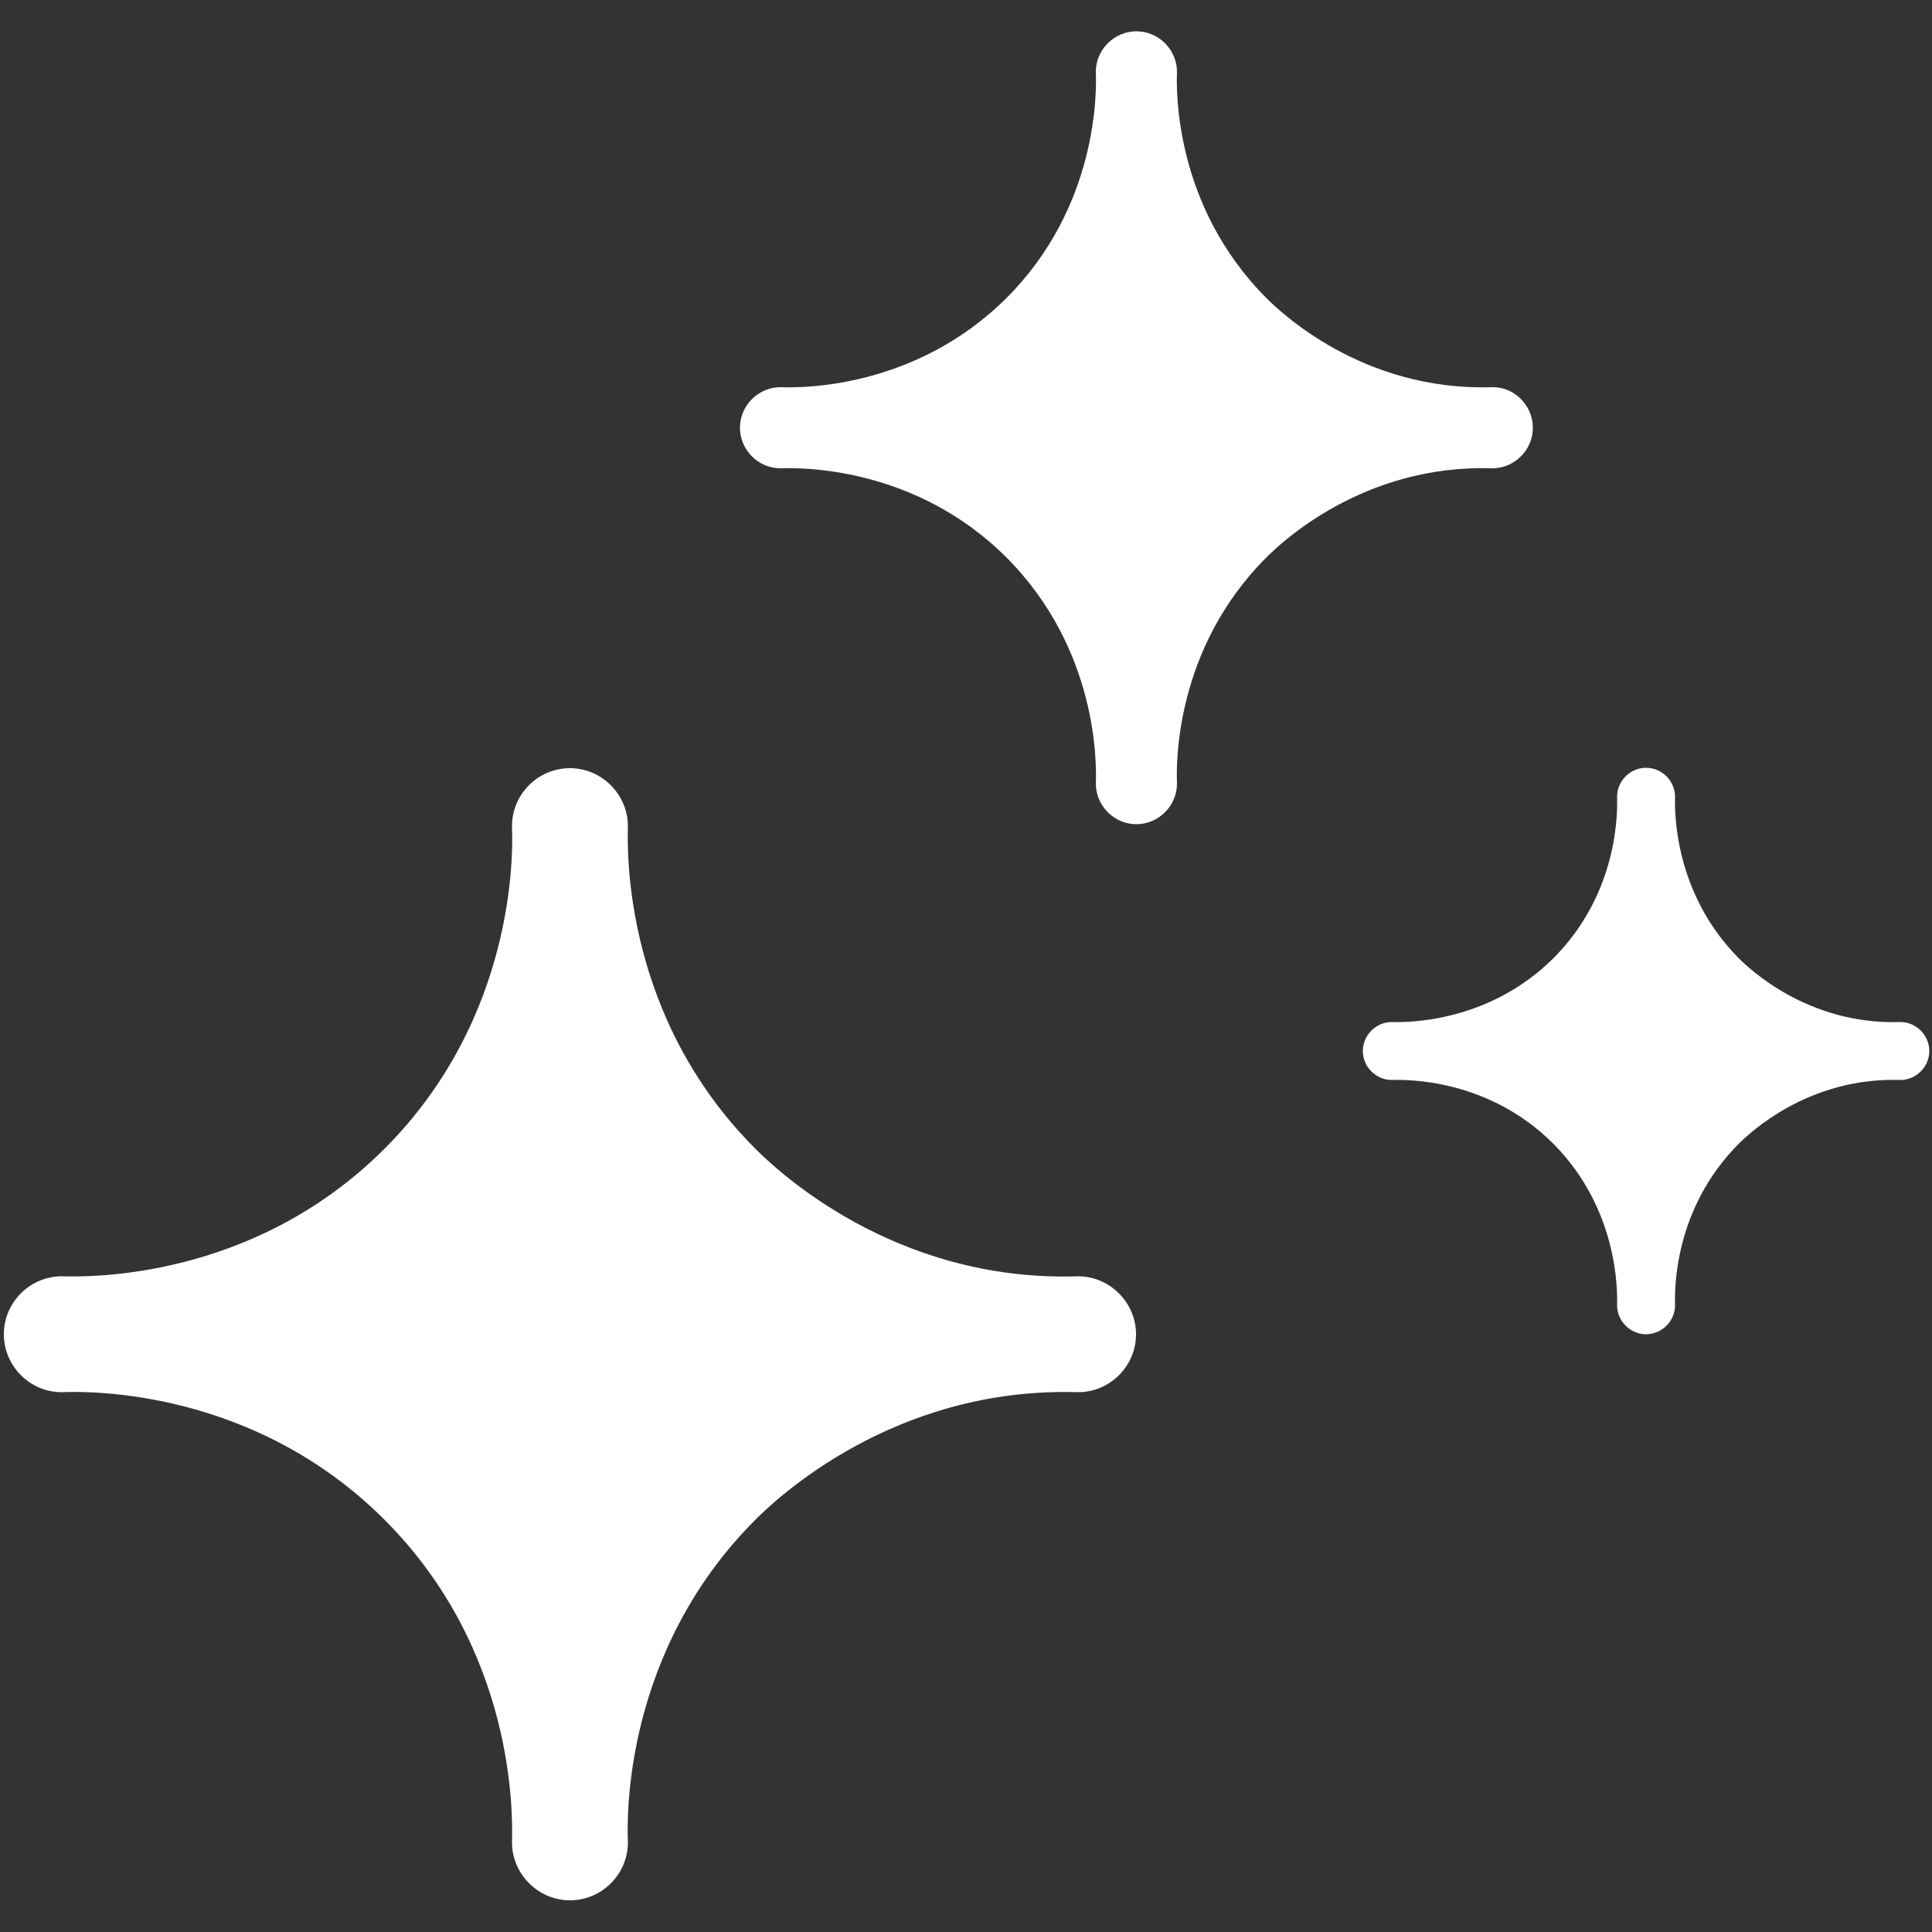 <?xml version="1.0" encoding="utf-8"?>
<!-- Generator: Adobe Illustrator 21.0.0, SVG Export Plug-In . SVG Version: 6.00 Build 0)  -->
<svg version="1.1" id="Ebene_1" xmlns="http://www.w3.org/2000/svg" xmlns:xlink="http://www.w3.org/1999/xlink" x="0px" y="0px"
	 viewBox="0 0 500 500" style="enable-background:new 0 0 500 500;" xml:space="preserve">
<rect x="0" y="0" width="500" height="500" fill="#333333" stroke="none"/>
<style type="text/css">
	.st0{display:none;fill:#424242;}
	.st1{display:none;fill:#FFCB2E;}
	.st2{display:none;fill:#FFFFFF;}
	.st3{fill:#FFFFFF;}
</style>
<rect class="st0" width="500" height="500"/>
<path class="st1" d="M250,415.9c-91.5,0-165.9-74.4-165.9-165.9c0-91.5,74.4-165.9,165.9-165.9c91.5,0,165.9,74.4,165.9,165.9
	C415.9,341.5,341.5,415.9,250,415.9z"/>
<path class="st2" d="M250,99.2c83.3,0,150.8,67.5,150.8,150.8c0,83.3-67.5,150.8-150.8,150.8c-83.3,0-150.8-67.5-150.8-150.8
	C99.2,166.7,166.7,99.2,250,99.2 M250,69c-99.8,0-181,81.2-181,181s81.2,181,181,181s181-81.2,181-181S349.8,69,250,69L250,69z"/>
<path class="st3" d="M294,345.3c0,8.3-6.8,15-15,15c-47.9-1.5-78.5,28-83.5,33c-33.9,33.9-33.3,76.5-33,83.5c0,8.3-6.8,15-15,15
	s-15-6.8-15-15c0.2-7.1,0.9-49.6-33-83.5c-33.9-33.9-76.5-33.3-83.5-33c-8.3,0-15-6.8-15-15c0-8.3,6.8-15,15-15
	c7.1,0.2,49.6,0.9,83.5-33c33.9-33.9,33.3-76.5,33-83.5c0-8.3,6.8-15,15-15s15,6.8,15,15c-0.2,7.1-0.9,49.6,33,83.5
	c5,5,35.6,34.6,83.5,33C287.2,330.3,294,337.1,294,345.3z"/>
<path class="st3" d="M396.7,110.7c0,5.8-4.8,10.5-10.5,10.5c-33.6-1.1-55,19.6-58.5,23.1c-23.7,23.7-23.3,53.5-23.1,58.5
	c0,5.8-4.8,10.5-10.5,10.5c-5.8,0-10.5-4.8-10.5-10.5c0.2-5,0.6-34.7-23.1-58.5c-23.7-23.7-53.5-23.3-58.5-23.1
	c-5.8,0-10.5-4.8-10.5-10.5c0-5.8,4.8-10.5,10.5-10.5c5,0.2,34.7,0.6,58.5-23.1c23.7-23.7,23.3-53.5,23.1-58.5
	c0-5.8,4.8-10.5,10.5-10.5c5.8,0,10.5,4.8,10.5,10.5c-0.2,5-0.6,34.7,23.1,58.5c3.5,3.5,24.9,24.2,58.5,23.1
	C391.9,100.1,396.7,104.9,396.7,110.7z"/>
<path class="st3" d="M499.3,272c0,4.1-3.4,7.5-7.5,7.5c-24-0.8-39.3,14-41.8,16.5c-17,17-16.6,38.2-16.5,41.8c0,4.1-3.4,7.5-7.5,7.5
	s-7.5-3.4-7.5-7.5c0.1-3.5,0.4-24.8-16.5-41.8c-17-17-38.2-16.6-41.8-16.5c-4.1,0-7.5-3.4-7.5-7.5s3.4-7.5,7.5-7.5
	c3.5,0.1,24.8,0.4,41.8-16.5c17-17,16.6-38.2,16.5-41.8c0-4.1,3.4-7.5,7.5-7.5s7.5,3.4,7.5,7.5c-0.1,3.5-0.4,24.8,16.5,41.8
	c2.5,2.5,17.8,17.3,41.8,16.5C495.9,264.5,499.3,267.9,499.3,272z"/>
</svg>
